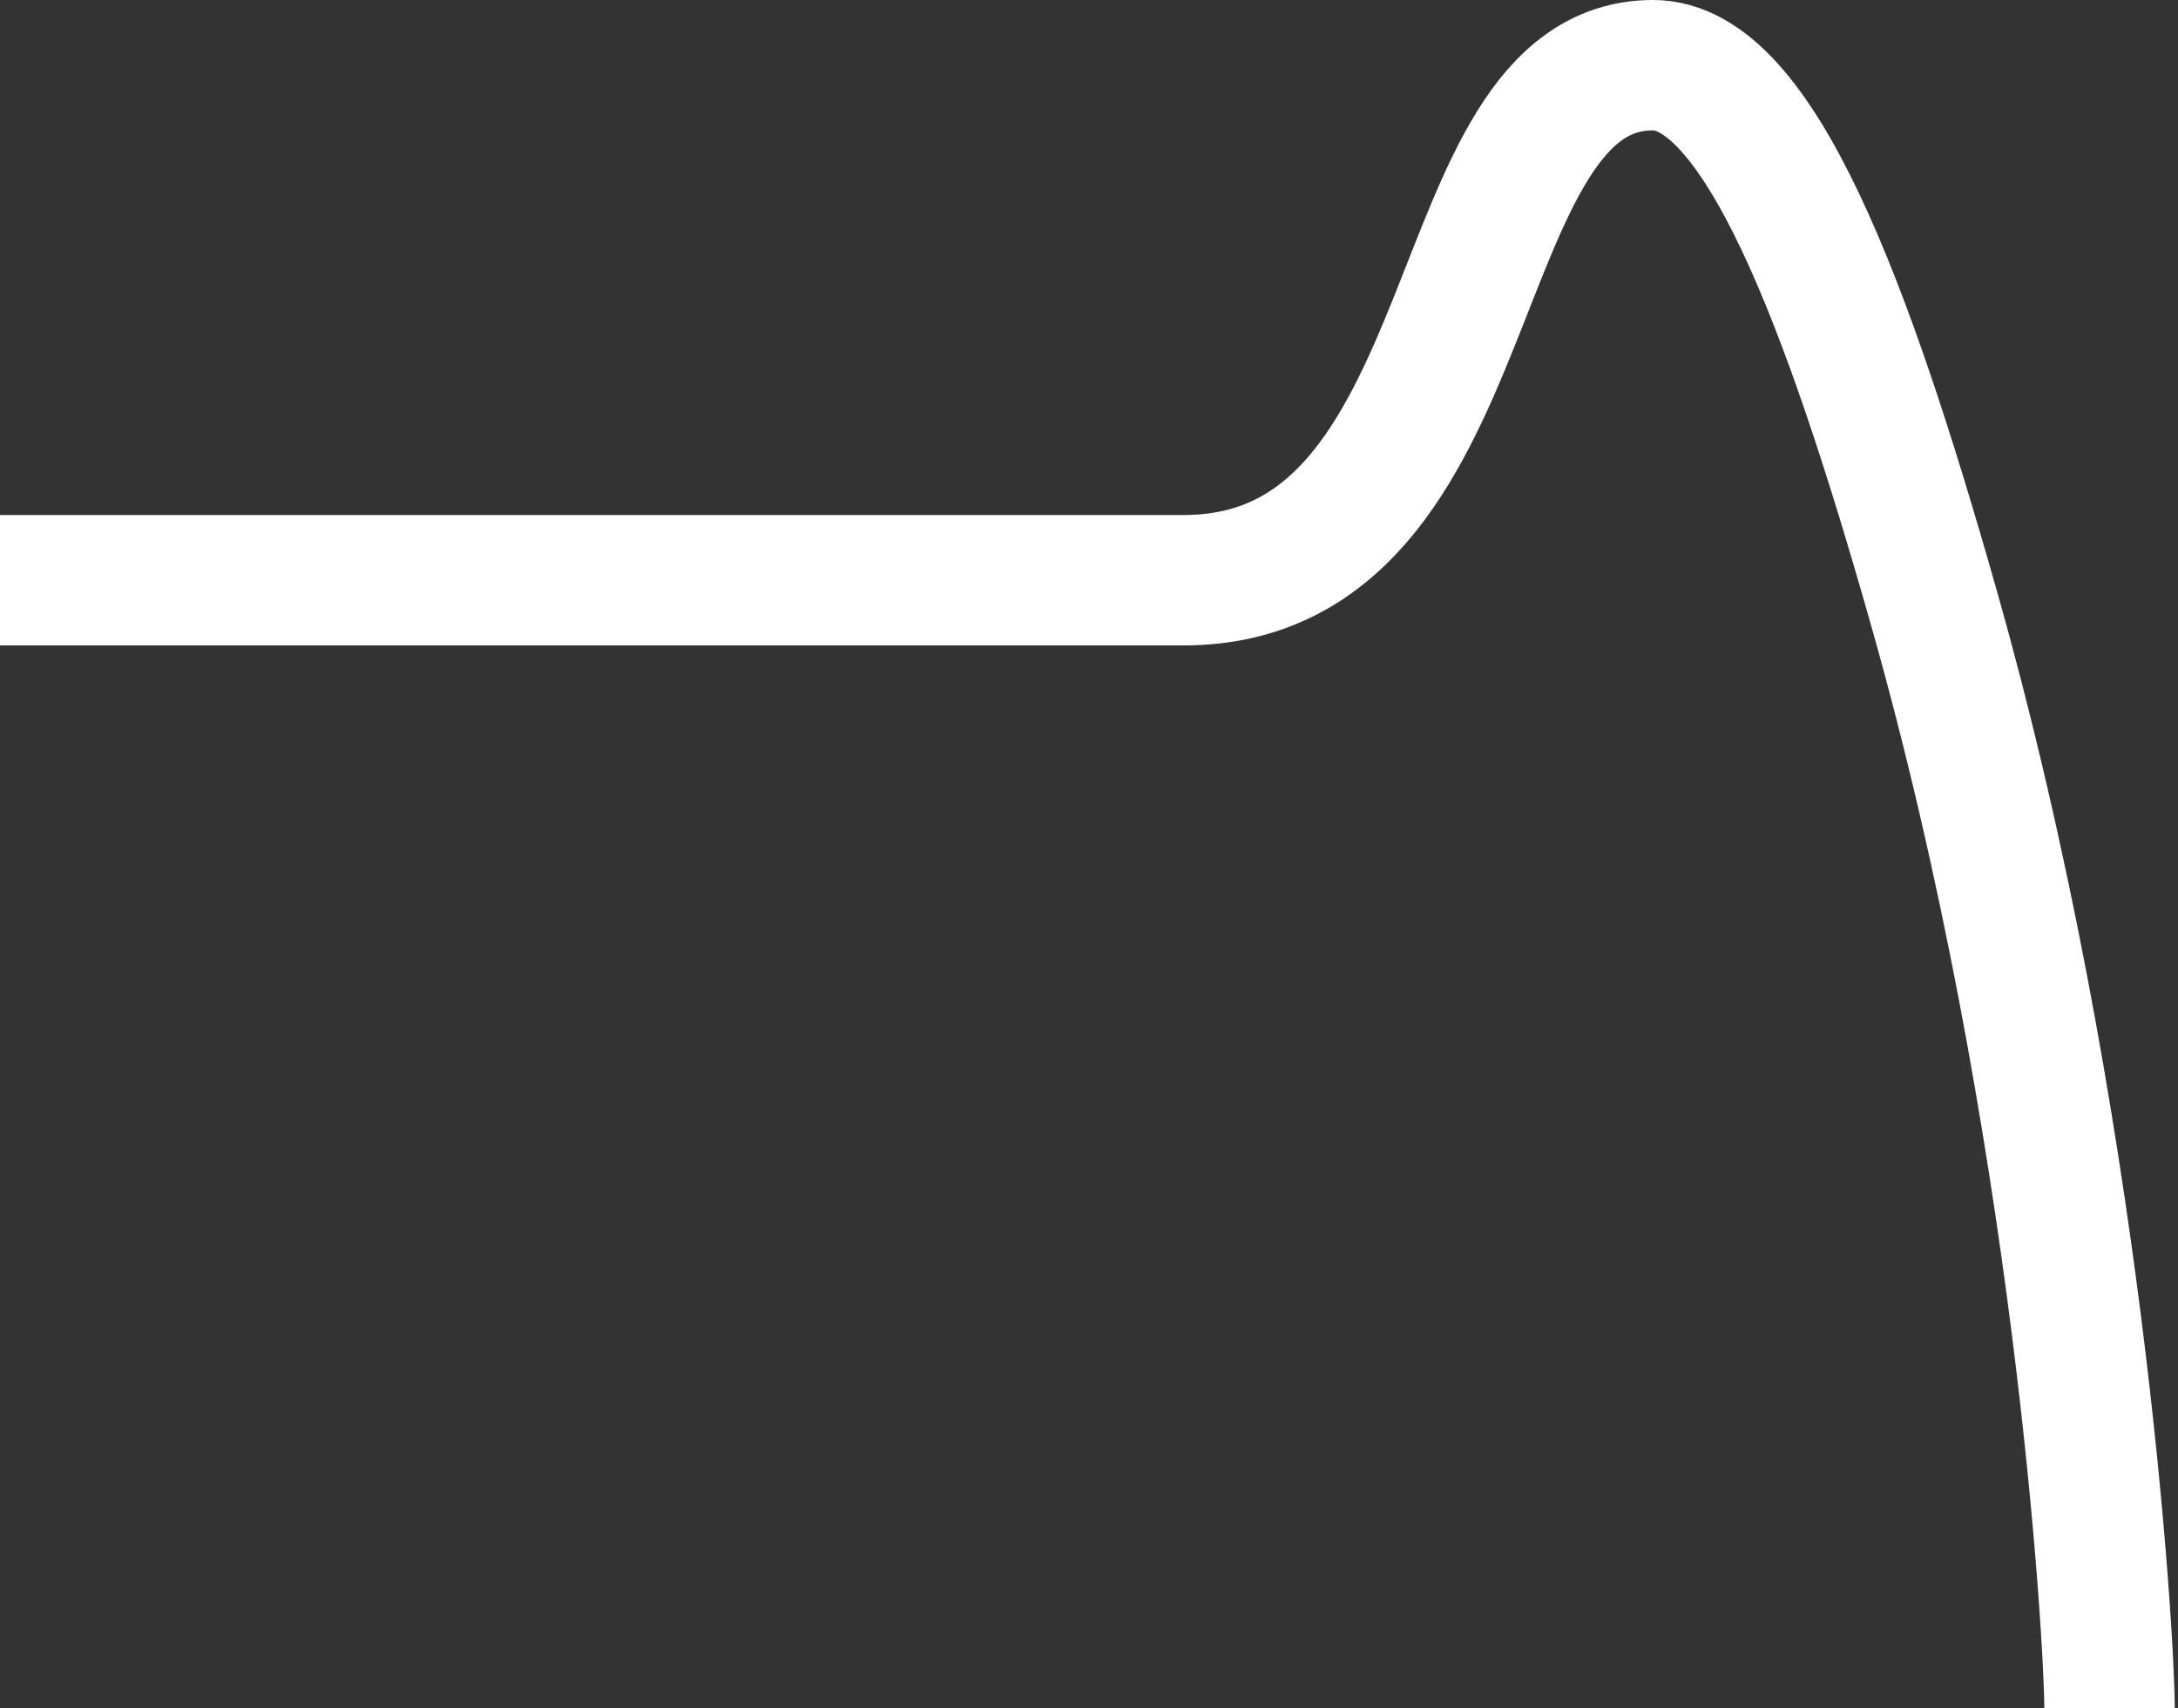 <svg width="334" height="262" viewBox="0 0 334 262" fill="none" xmlns="http://www.w3.org/2000/svg">
<rect x="0" y="0" width="334" height="262" fill="#333333" stroke="none"/>
<path d="M0 89C0 89 126.5 89 181.5 89C229 89 220.5 10 253.5 10C269.621 10 283.25 46.338 296.5 93C318.933 172 323.5 251.5 323.5 262" stroke="white" stroke-width="20"/>
</svg>
